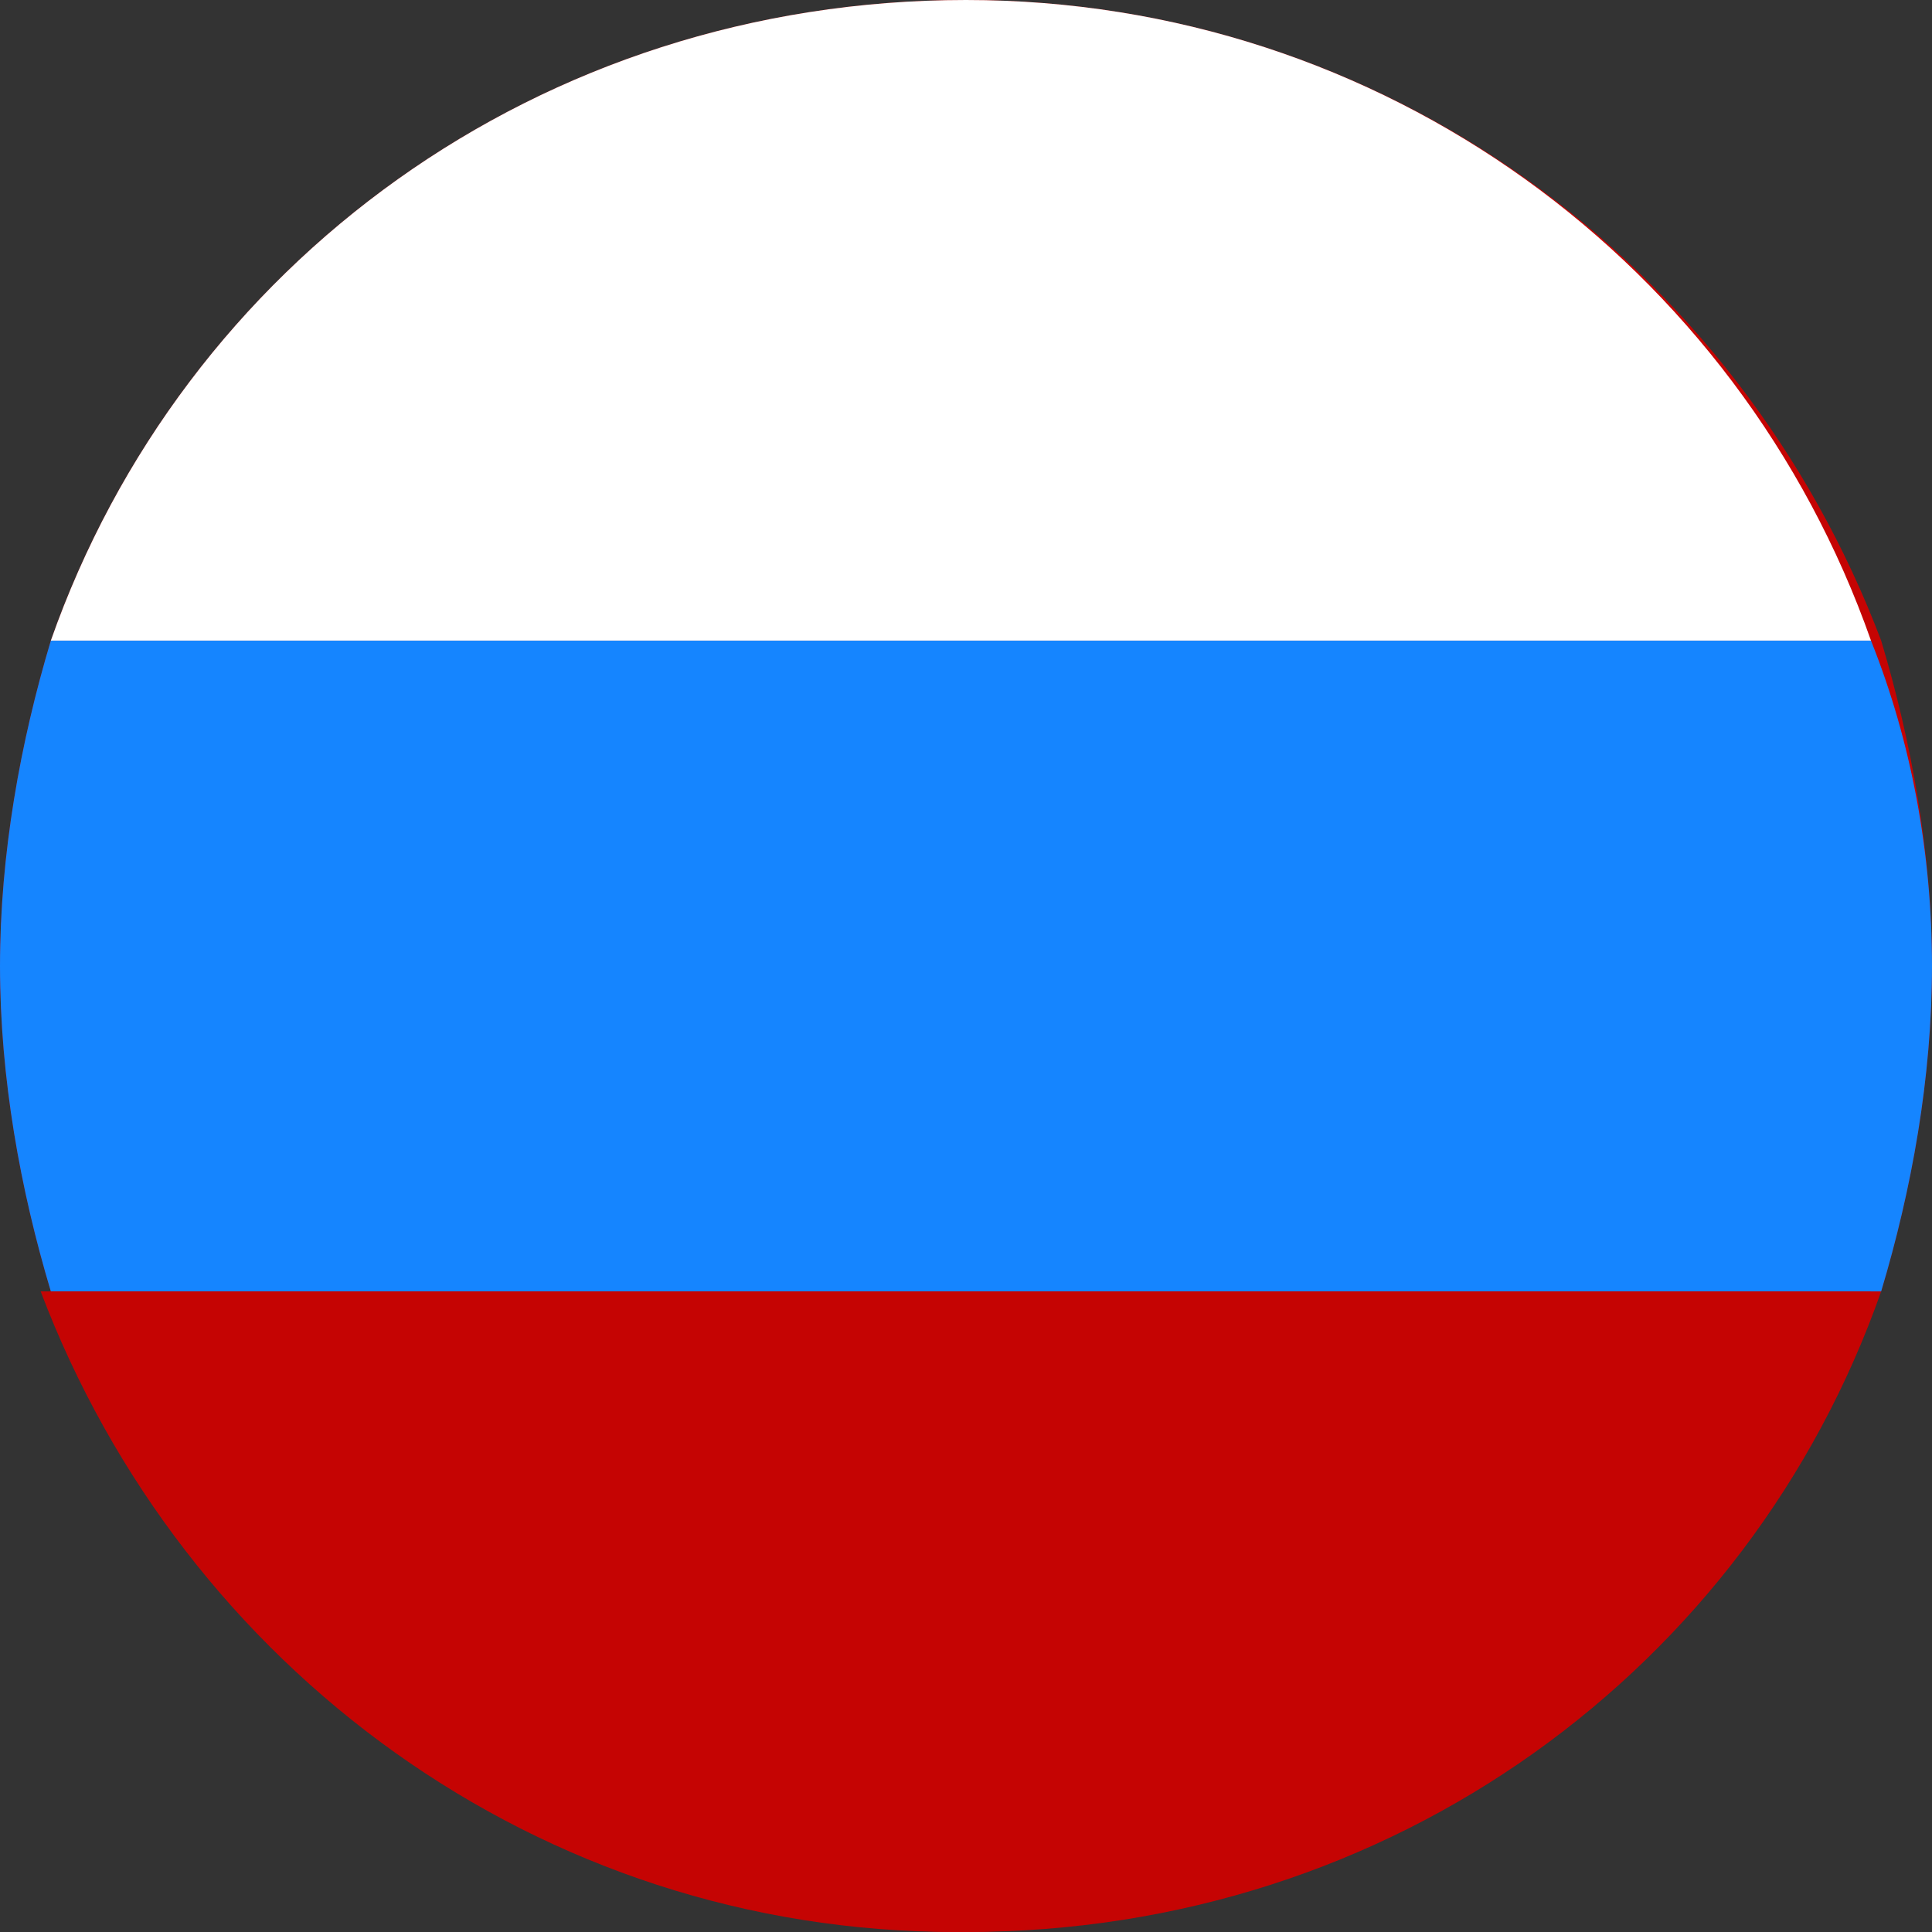 <?xml version="1.0" encoding="utf-8"?>
<!-- Generator: Adobe Illustrator 18.0.0, SVG Export Plug-In . SVG Version: 6.00 Build 0)  -->
<!DOCTYPE svg PUBLIC "-//W3C//DTD SVG 1.1//EN" "http://www.w3.org/Graphics/SVG/1.1/DTD/svg11.dtd">
<svg version="1.1" id="Layer_1" xmlns="http://www.w3.org/2000/svg"  x="0px" y="0px"
	 viewBox="0 0 19 19" enable-background="new 0 0 19 19" xml:space="preserve">
<rect x="0" y="0" width="19" height="19" fill="#333333" stroke="none"/>
<g>
	<path fill="#C50403" d="M19,9.5c0,1.1-0.2,2.2-0.5,3.2c-1.3,3.7-4.8,6.3-9,6.3c-4.1,0-7.6-2.6-9-6.3C0.2,11.7,0,10.6,0,9.5
		s0.2-2.2,0.5-3.2C1.8,2.6,5.3,0,9.5,0c4.1,0,7.6,2.6,9,6.3C18.8,7.3,19,8.4,19,9.5z"/>
	<g>
		<path fill="#1585FF" d="M19,9.5c0,1.1-0.2,2.2-0.5,3.2H0.5C0.2,11.7,0,10.6,0,9.5s0.2-2.2,0.5-3.2h17.9C18.8,7.3,19,8.4,19,9.5z"
			/>
		<path fill="#C50403" d="M18.4,12.7c-1.3,3.7-4.8,6.3-9,6.3c-4.1,0-7.6-2.6-9-6.3H18.4z"/>
		<path fill="#FFFFFF" d="M18.4,6.3H0.5C1.8,2.6,5.3,0,9.5,0C13.6,0,17.1,2.6,18.4,6.3z"/>
	</g>
</g>
</svg>
